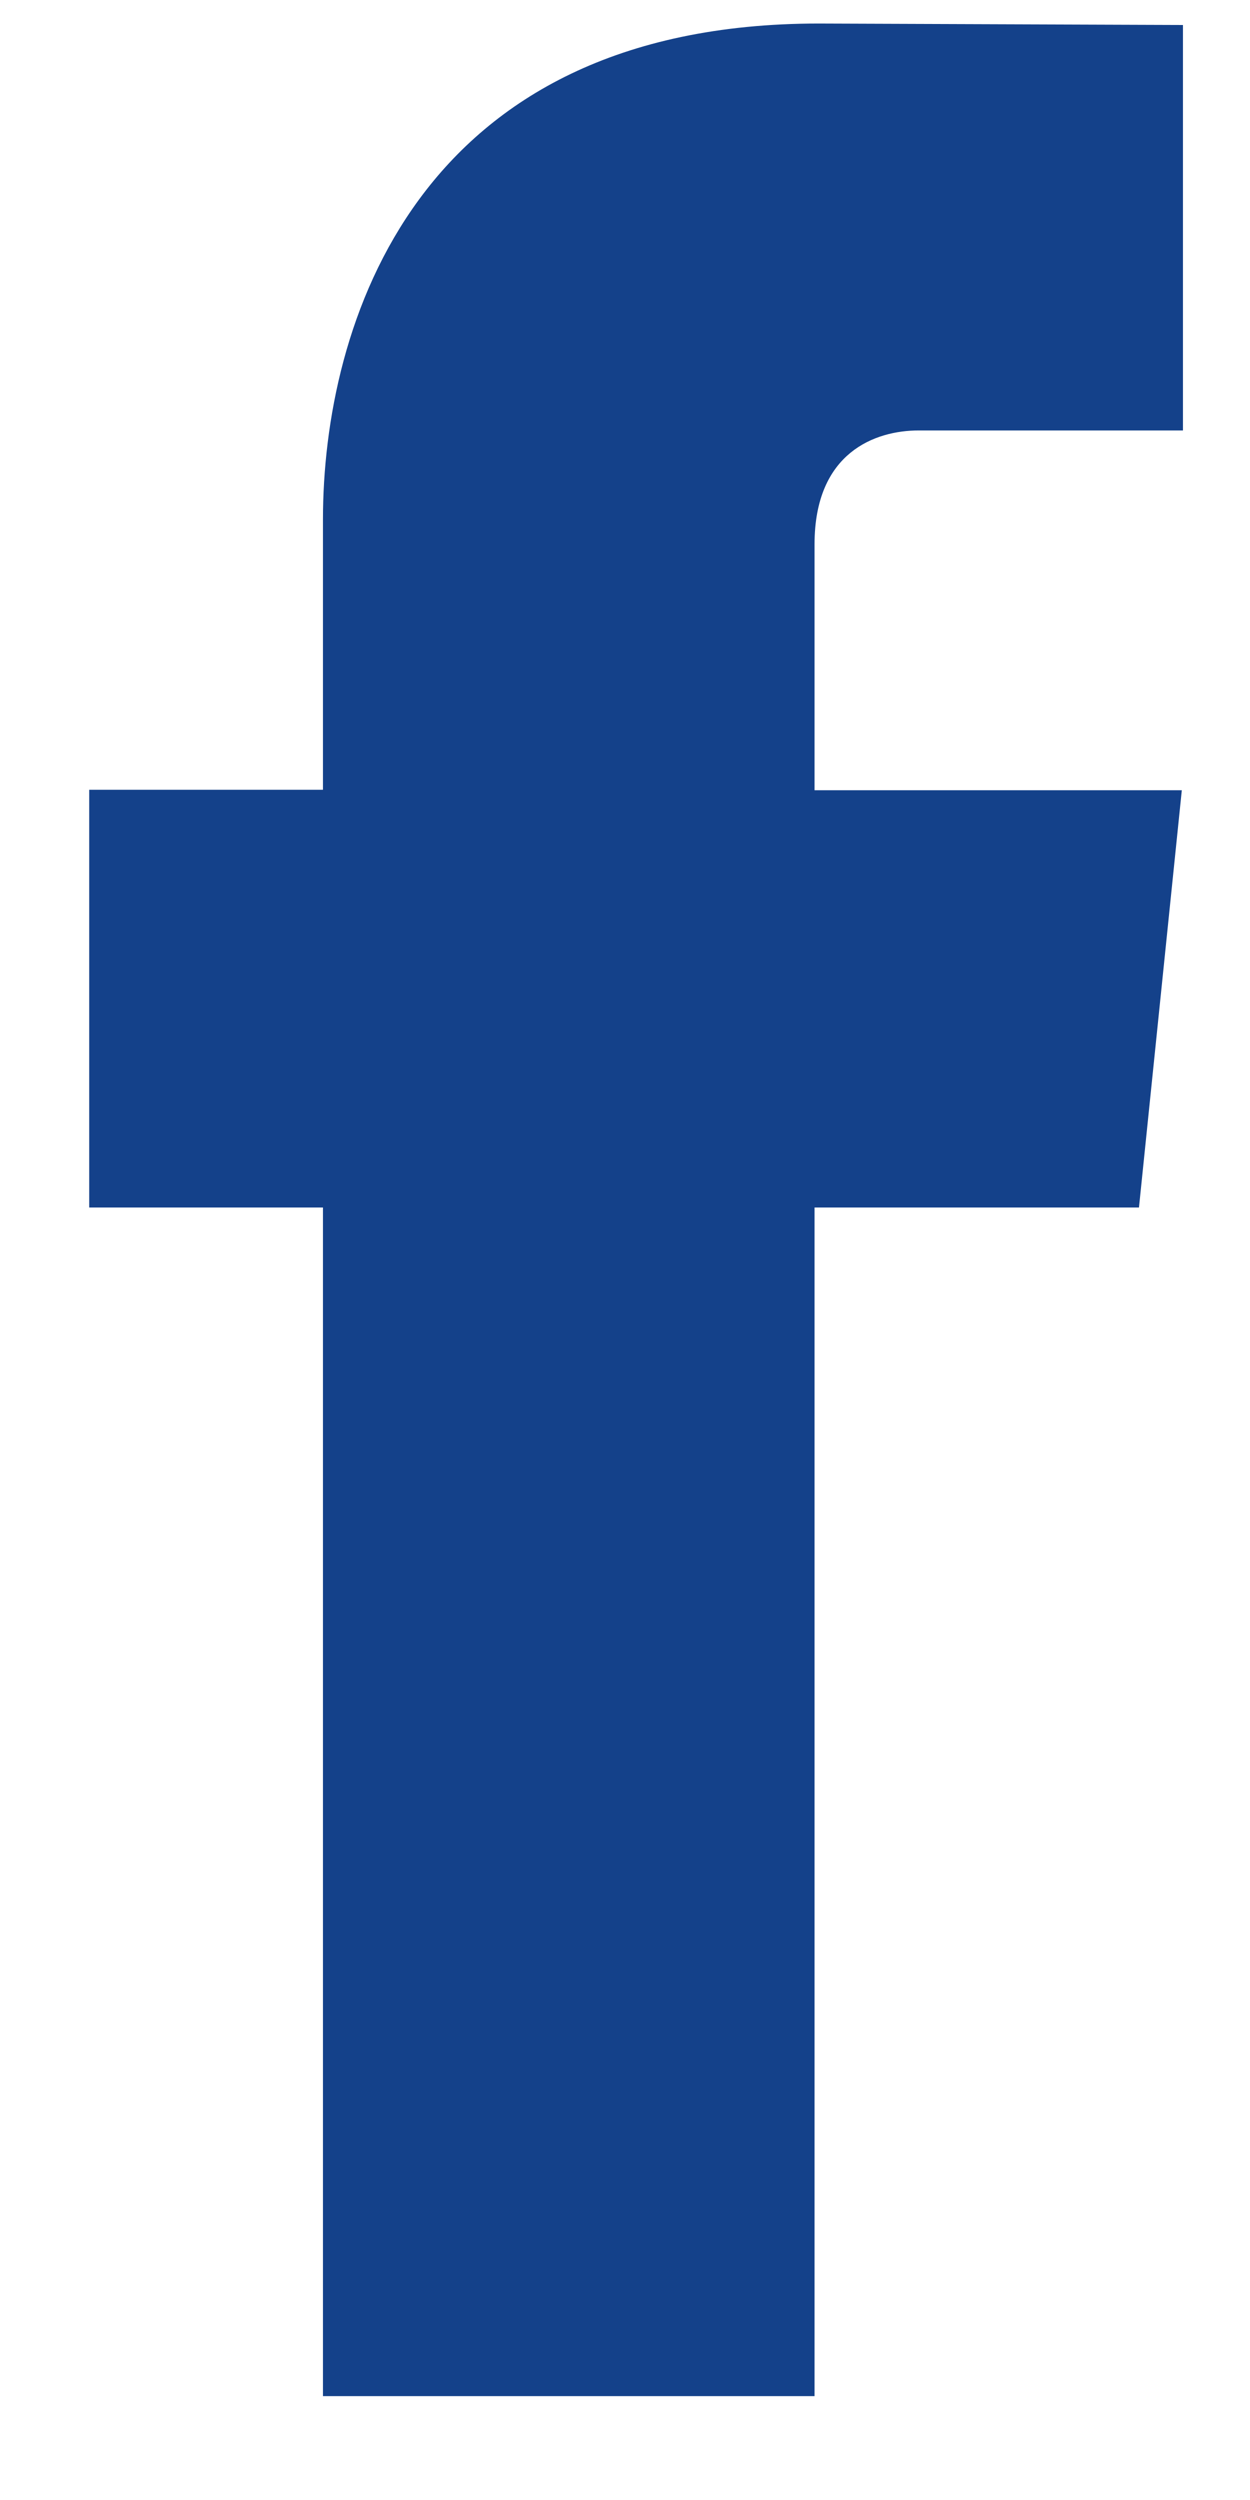  <svg width="11" height="22" viewBox="0 0 11 22" fill="none" xmlns="http://www.w3.org/2000/svg">
<path d="M10.023 10.626H7.168V21.086H2.842V10.626H0.785V6.95H2.842V4.572C2.842 2.871 3.65 0.207 7.206 0.207L10.41 0.22V3.788H8.085C7.704 3.788 7.168 3.979 7.168 4.79V6.954H10.4L10.023 10.626Z" fill="#14418A"/>
</svg>
